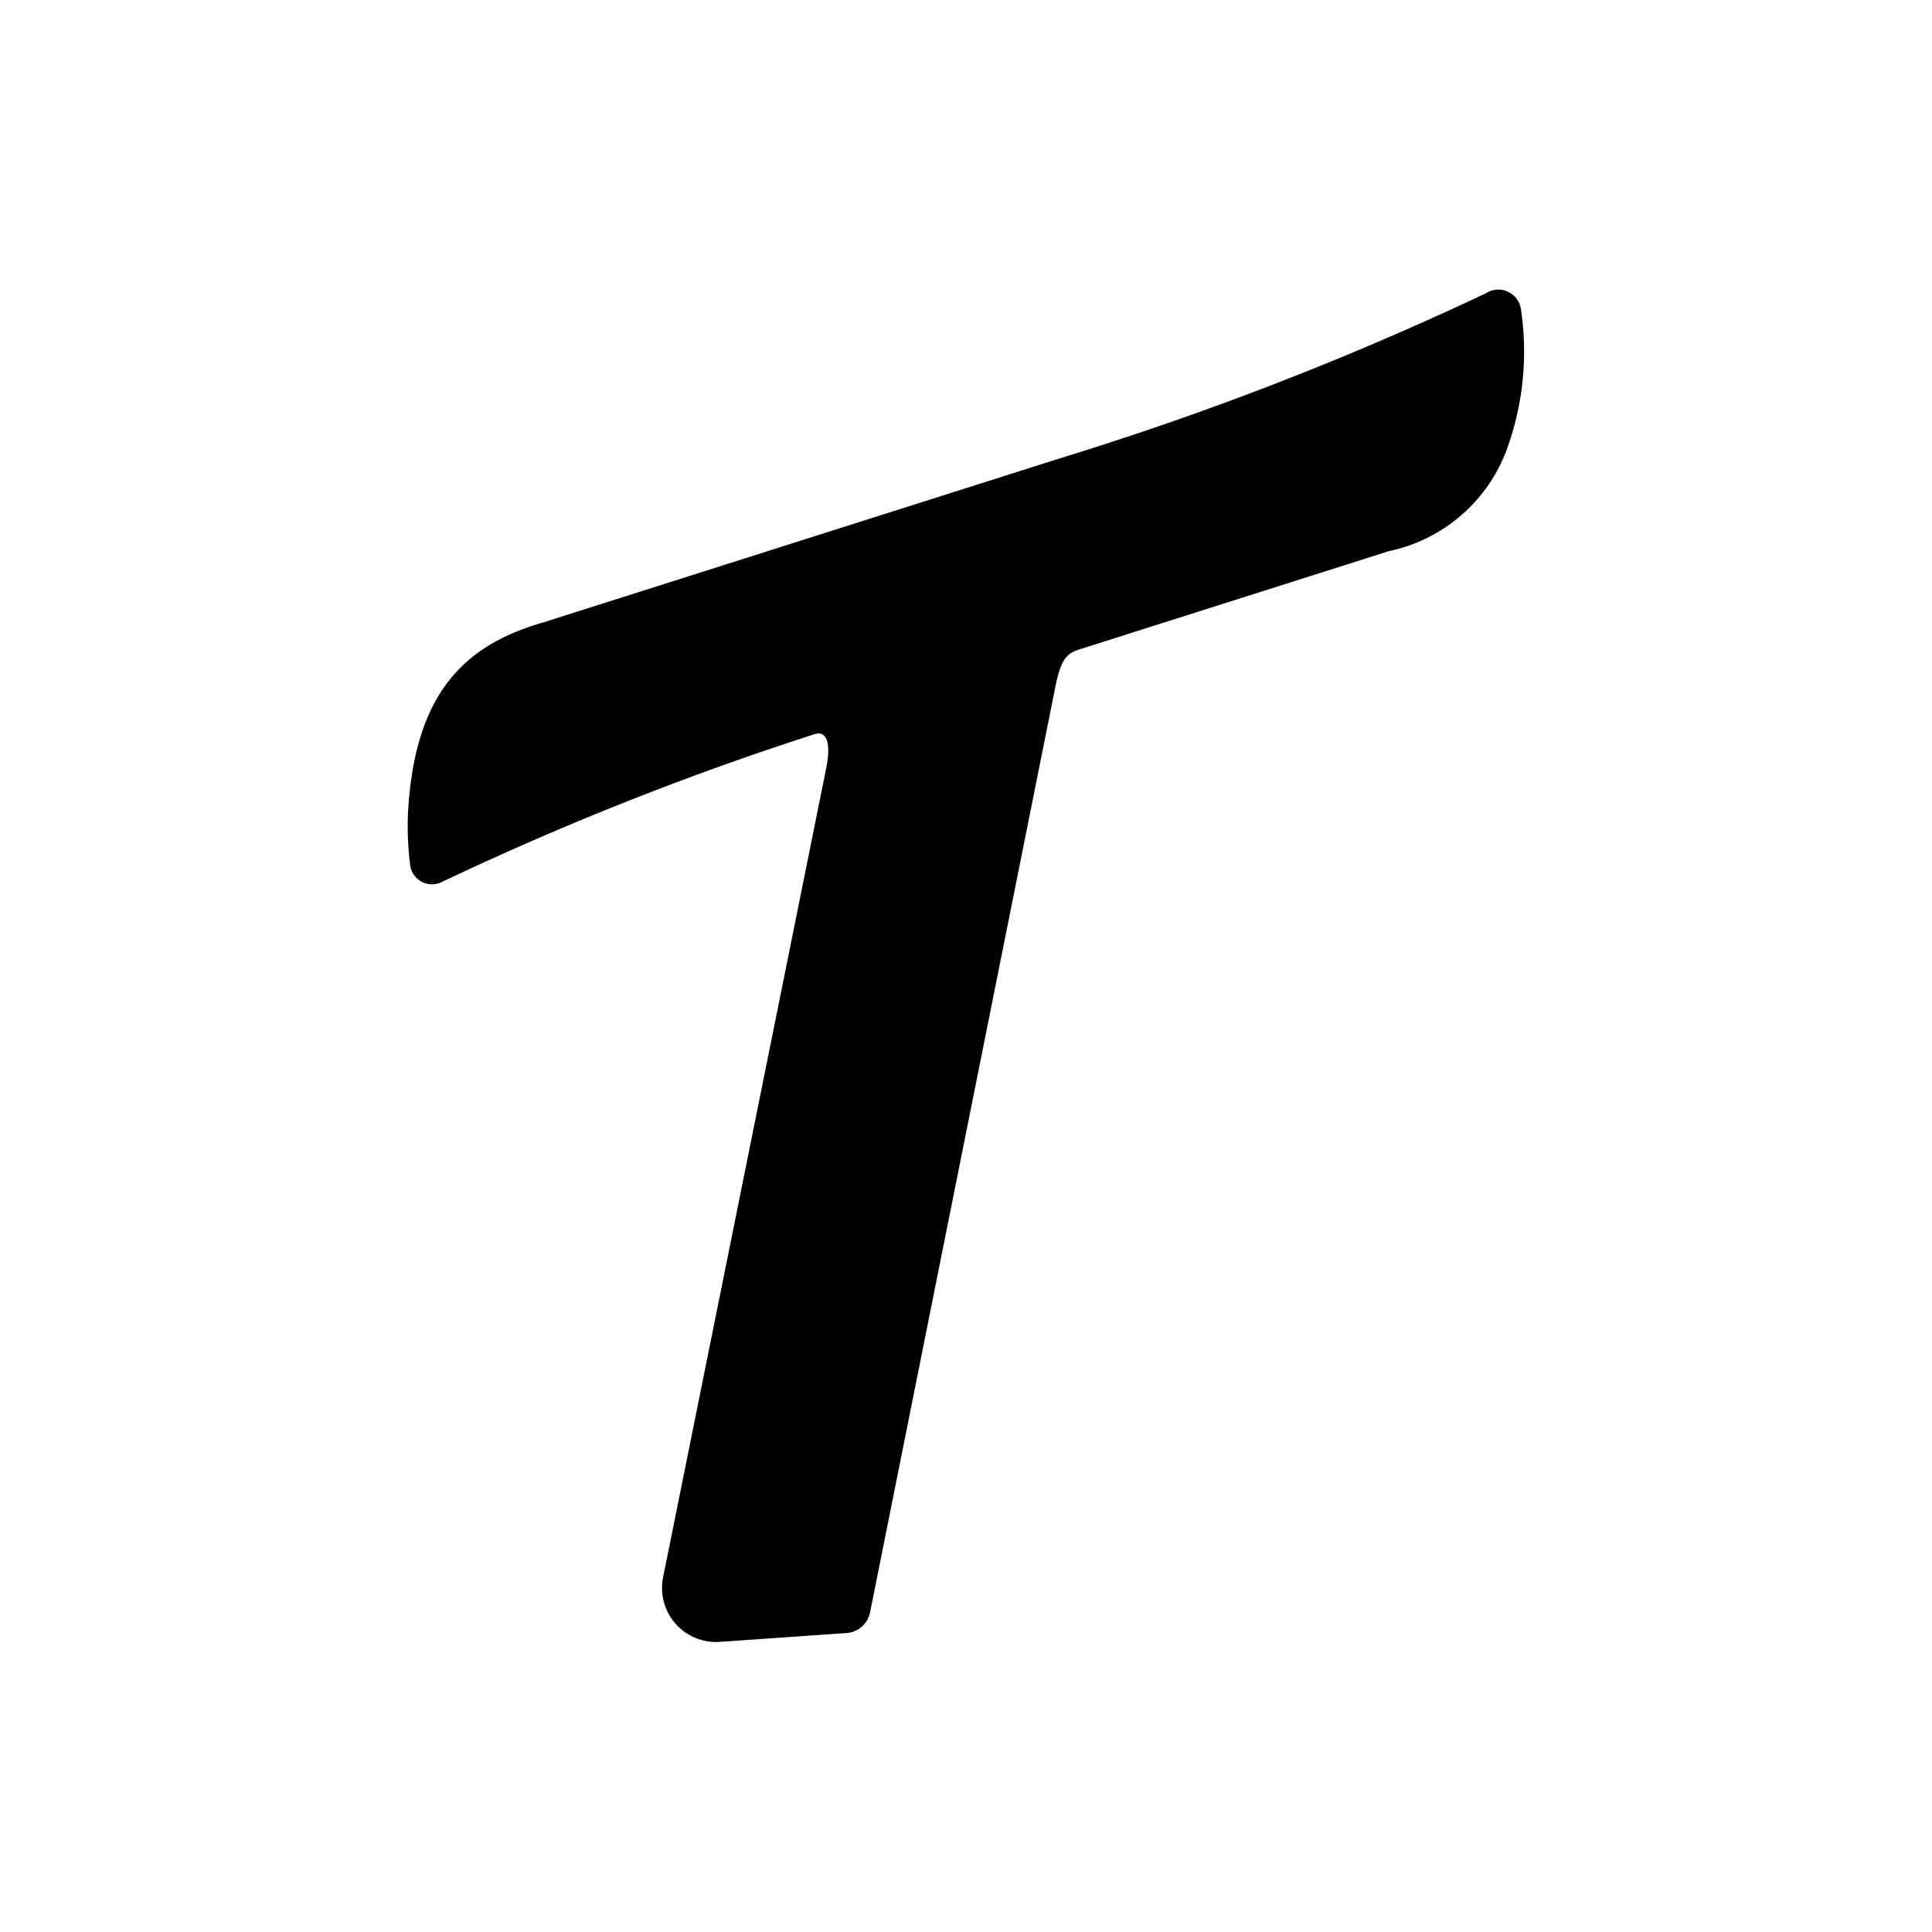 <svg xmlns="http://www.w3.org/2000/svg" width="30" height="30" viewBox="0 0 30 30">
  <g id="Grupo_957" data-name="Grupo 957" transform="translate(909 -222)">
    <rect id="Rectángulo_2522" data-name="Rectángulo 2522" width="30" height="30" transform="translate(-909 222)" fill="none"/>
    <path id="Trazado_578" data-name="Trazado 578" d="M451.416,277.431a.355.355,0,0,0-.544-.233,49.439,49.439,0,0,1-6.626,2.566l-8.023,2.548c-1.217.353-1.977,1.1-2.085,2.923a4.773,4.773,0,0,0,.033.847.342.342,0,0,0,.486.259,47.079,47.079,0,0,1,5.8-2.3c.141-.044.268.065.171.542L438.1,297.123a.839.839,0,0,0,.89,1.014l1.965-.137a.4.4,0,0,0,.356-.319l2.868-14.326c.081-.43.166-.559.361-.621l4.824-1.532a2.5,2.5,0,0,0,1.863-1.66A4.438,4.438,0,0,0,451.416,277.431Z" transform="translate(-1336.801 -50.643)"/>
  </g>
</svg>
